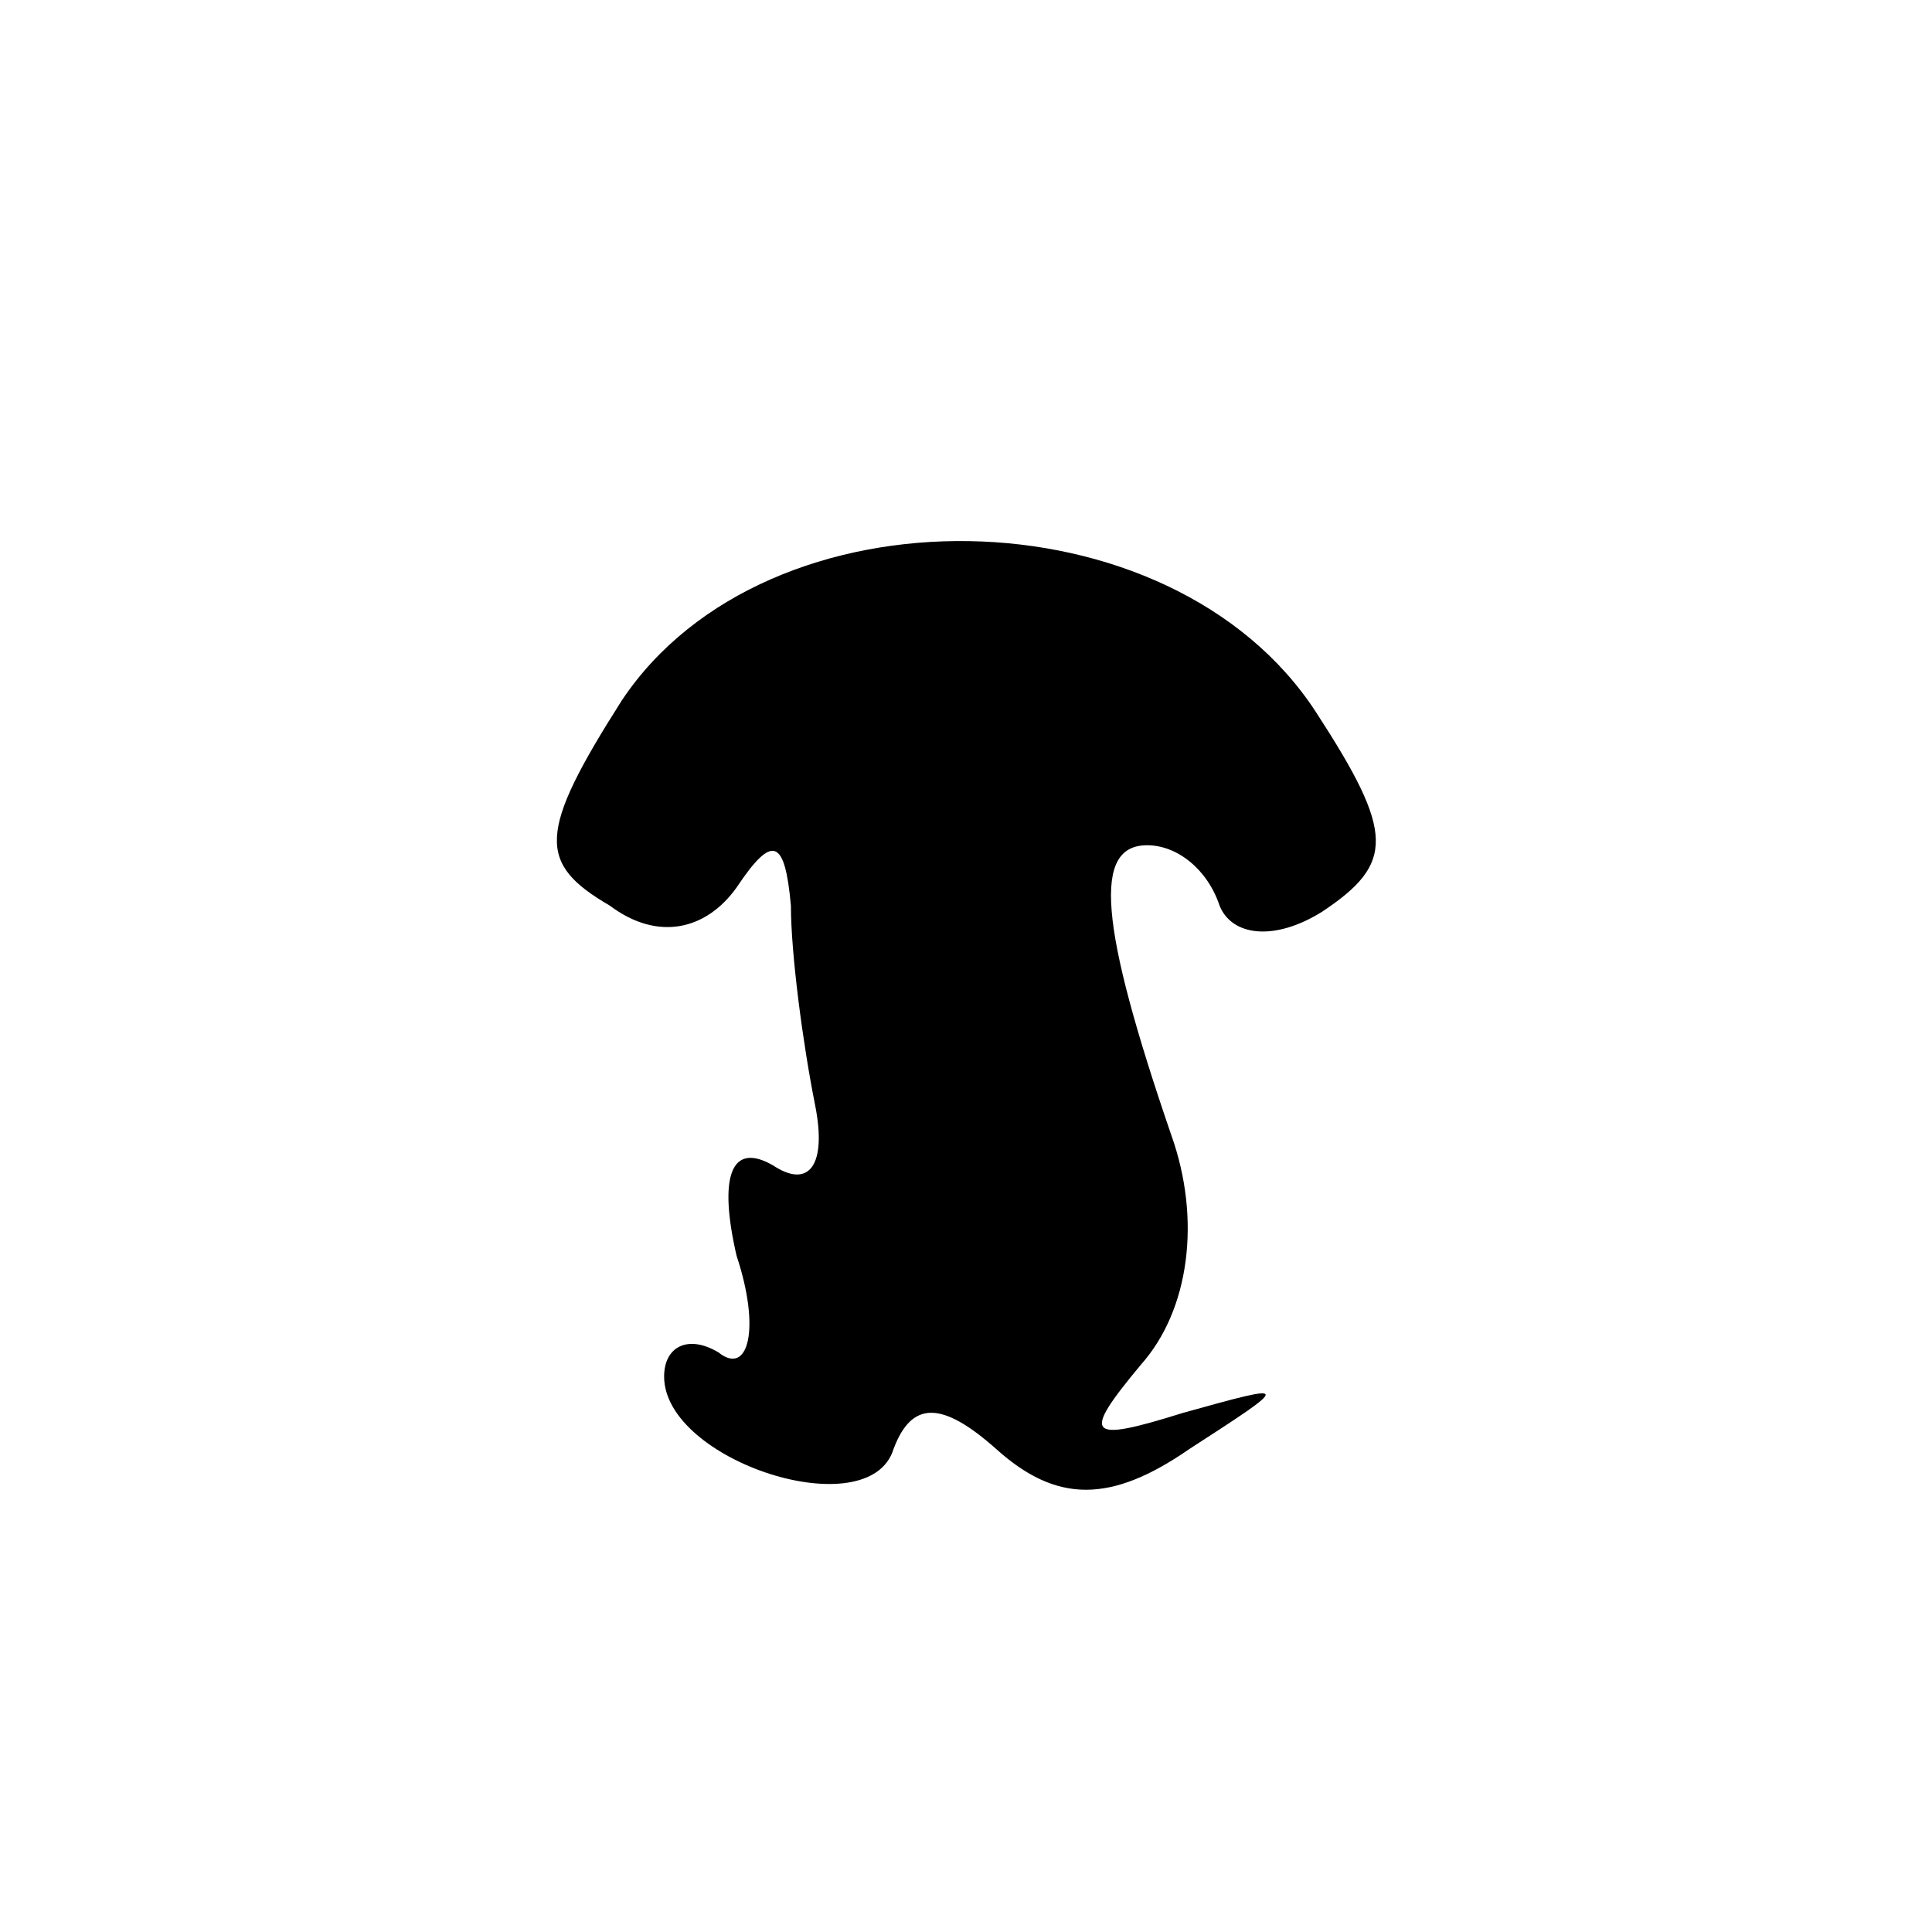 <?xml version="1.0" standalone="no"?>
<!DOCTYPE svg PUBLIC "-//W3C//DTD SVG 20010904//EN"
 "http://www.w3.org/TR/2001/REC-SVG-20010904/DTD/svg10.dtd">
<svg version="1.0" xmlns="http://www.w3.org/2000/svg"
 width="32pt" height="32pt" viewBox="0 0 32 32"
 preserveAspectRatio="xMidYMid meet">
<g transform="translate(0,32) scale(0.1,-0.1)"
fill="#000000" stroke="none">
<path fill="#000000" stroke="none" d="M103 204 c-14 -22 -14 -27 -2 -34 8 -6
16 -4 21 3 6 9 8 8 9 -3 0 -8 2 -23 4 -33 2 -10 -1 -14 -7 -10 -7 4 -9 -2 -6
-15 4 -12 2 -20 -3 -16 -5 3 -9 1 -9 -4 0 -14 34 -25 38 -12 3 8 8 8 17 0 10
-9 19 -9 32 0 17 11 17 11 -1 6 -16 -5 -17 -4 -7 8 8 9 10 24 5 38 -12 35 -13
48 -4 48 5 0 10 -4 12 -10 2 -5 9 -6 17 -1 12 8 12 13 -1 33 -24 37 -91 38
-115 2z"/>
</g>
</svg>
